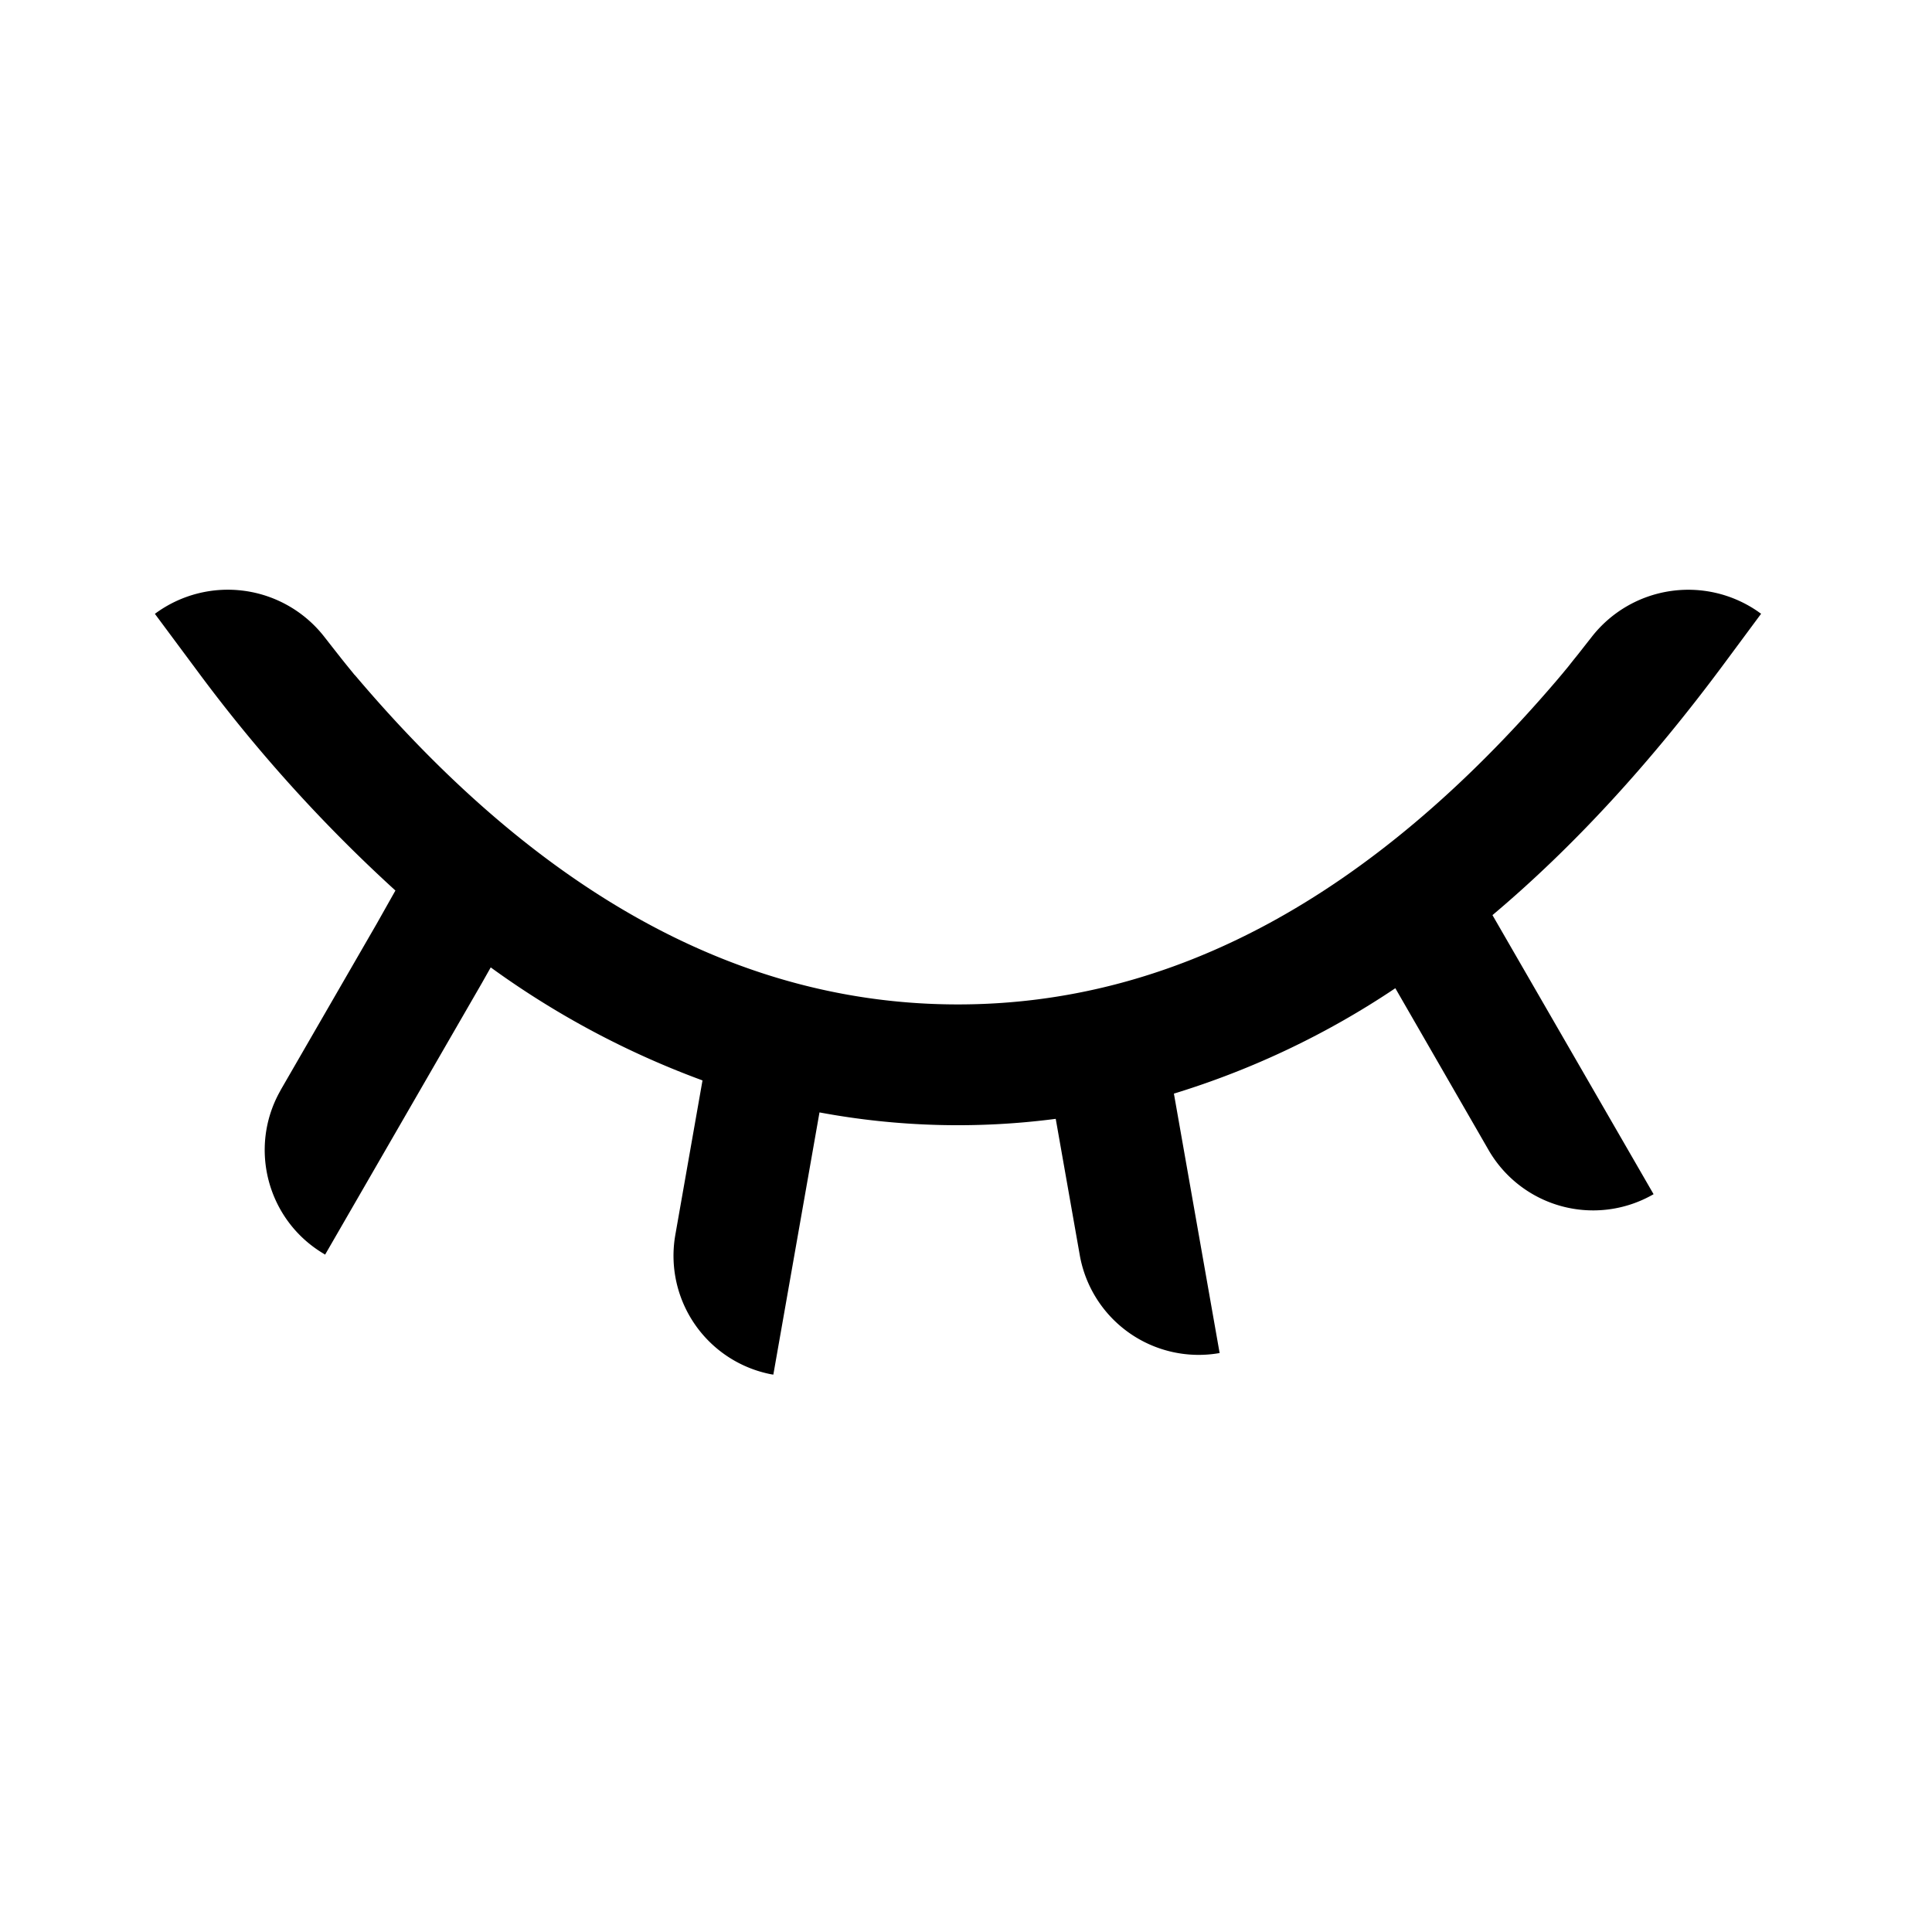 <svg xmlns="http://www.w3.org/2000/svg" fill="none" viewBox="0 0 18 18">
    <path fill="currentColor" d="m16.393 5.708.015.01-.335.452c-.693.937-1.416 1.723-2.168 2.356l1.501 2.6a1.125 1.125 0 0 1-1.537-.411L13 9.207a7.798 7.798 0 0 1-2.063.982l.426 2.417a1.125 1.125 0 0 1-1.303-.912l-.224-1.27a7.027 7.027 0 0 1-2.201-.06l-.43 2.443-.02-.003a1.125 1.125 0 0 1-.896-1.282l.003-.018.253-1.438a8.129 8.129 0 0 1-1.973-1.053l-.083.147-1.46 2.529-.016-.01c-.52-.311-.7-.98-.405-1.51l.009-.017.894-1.548.173-.307a14.136 14.136 0 0 1-1.842-2.041l-.064-.086-.335-.451a1.14 1.14 0 0 1 1.58.216l.068.087.048.061.044.056.04.05.035.043.023.028.02.025.009.009C5.052 8.35 6.92 9.358 8.925 9.358c1.99 0 3.846-.992 5.578-3.018l.059-.07.018-.022.025-.03.023-.029.03-.038.046-.057.065-.083.059-.075a1.141 1.141 0 0 1 1.55-.239z"/>
</svg>
